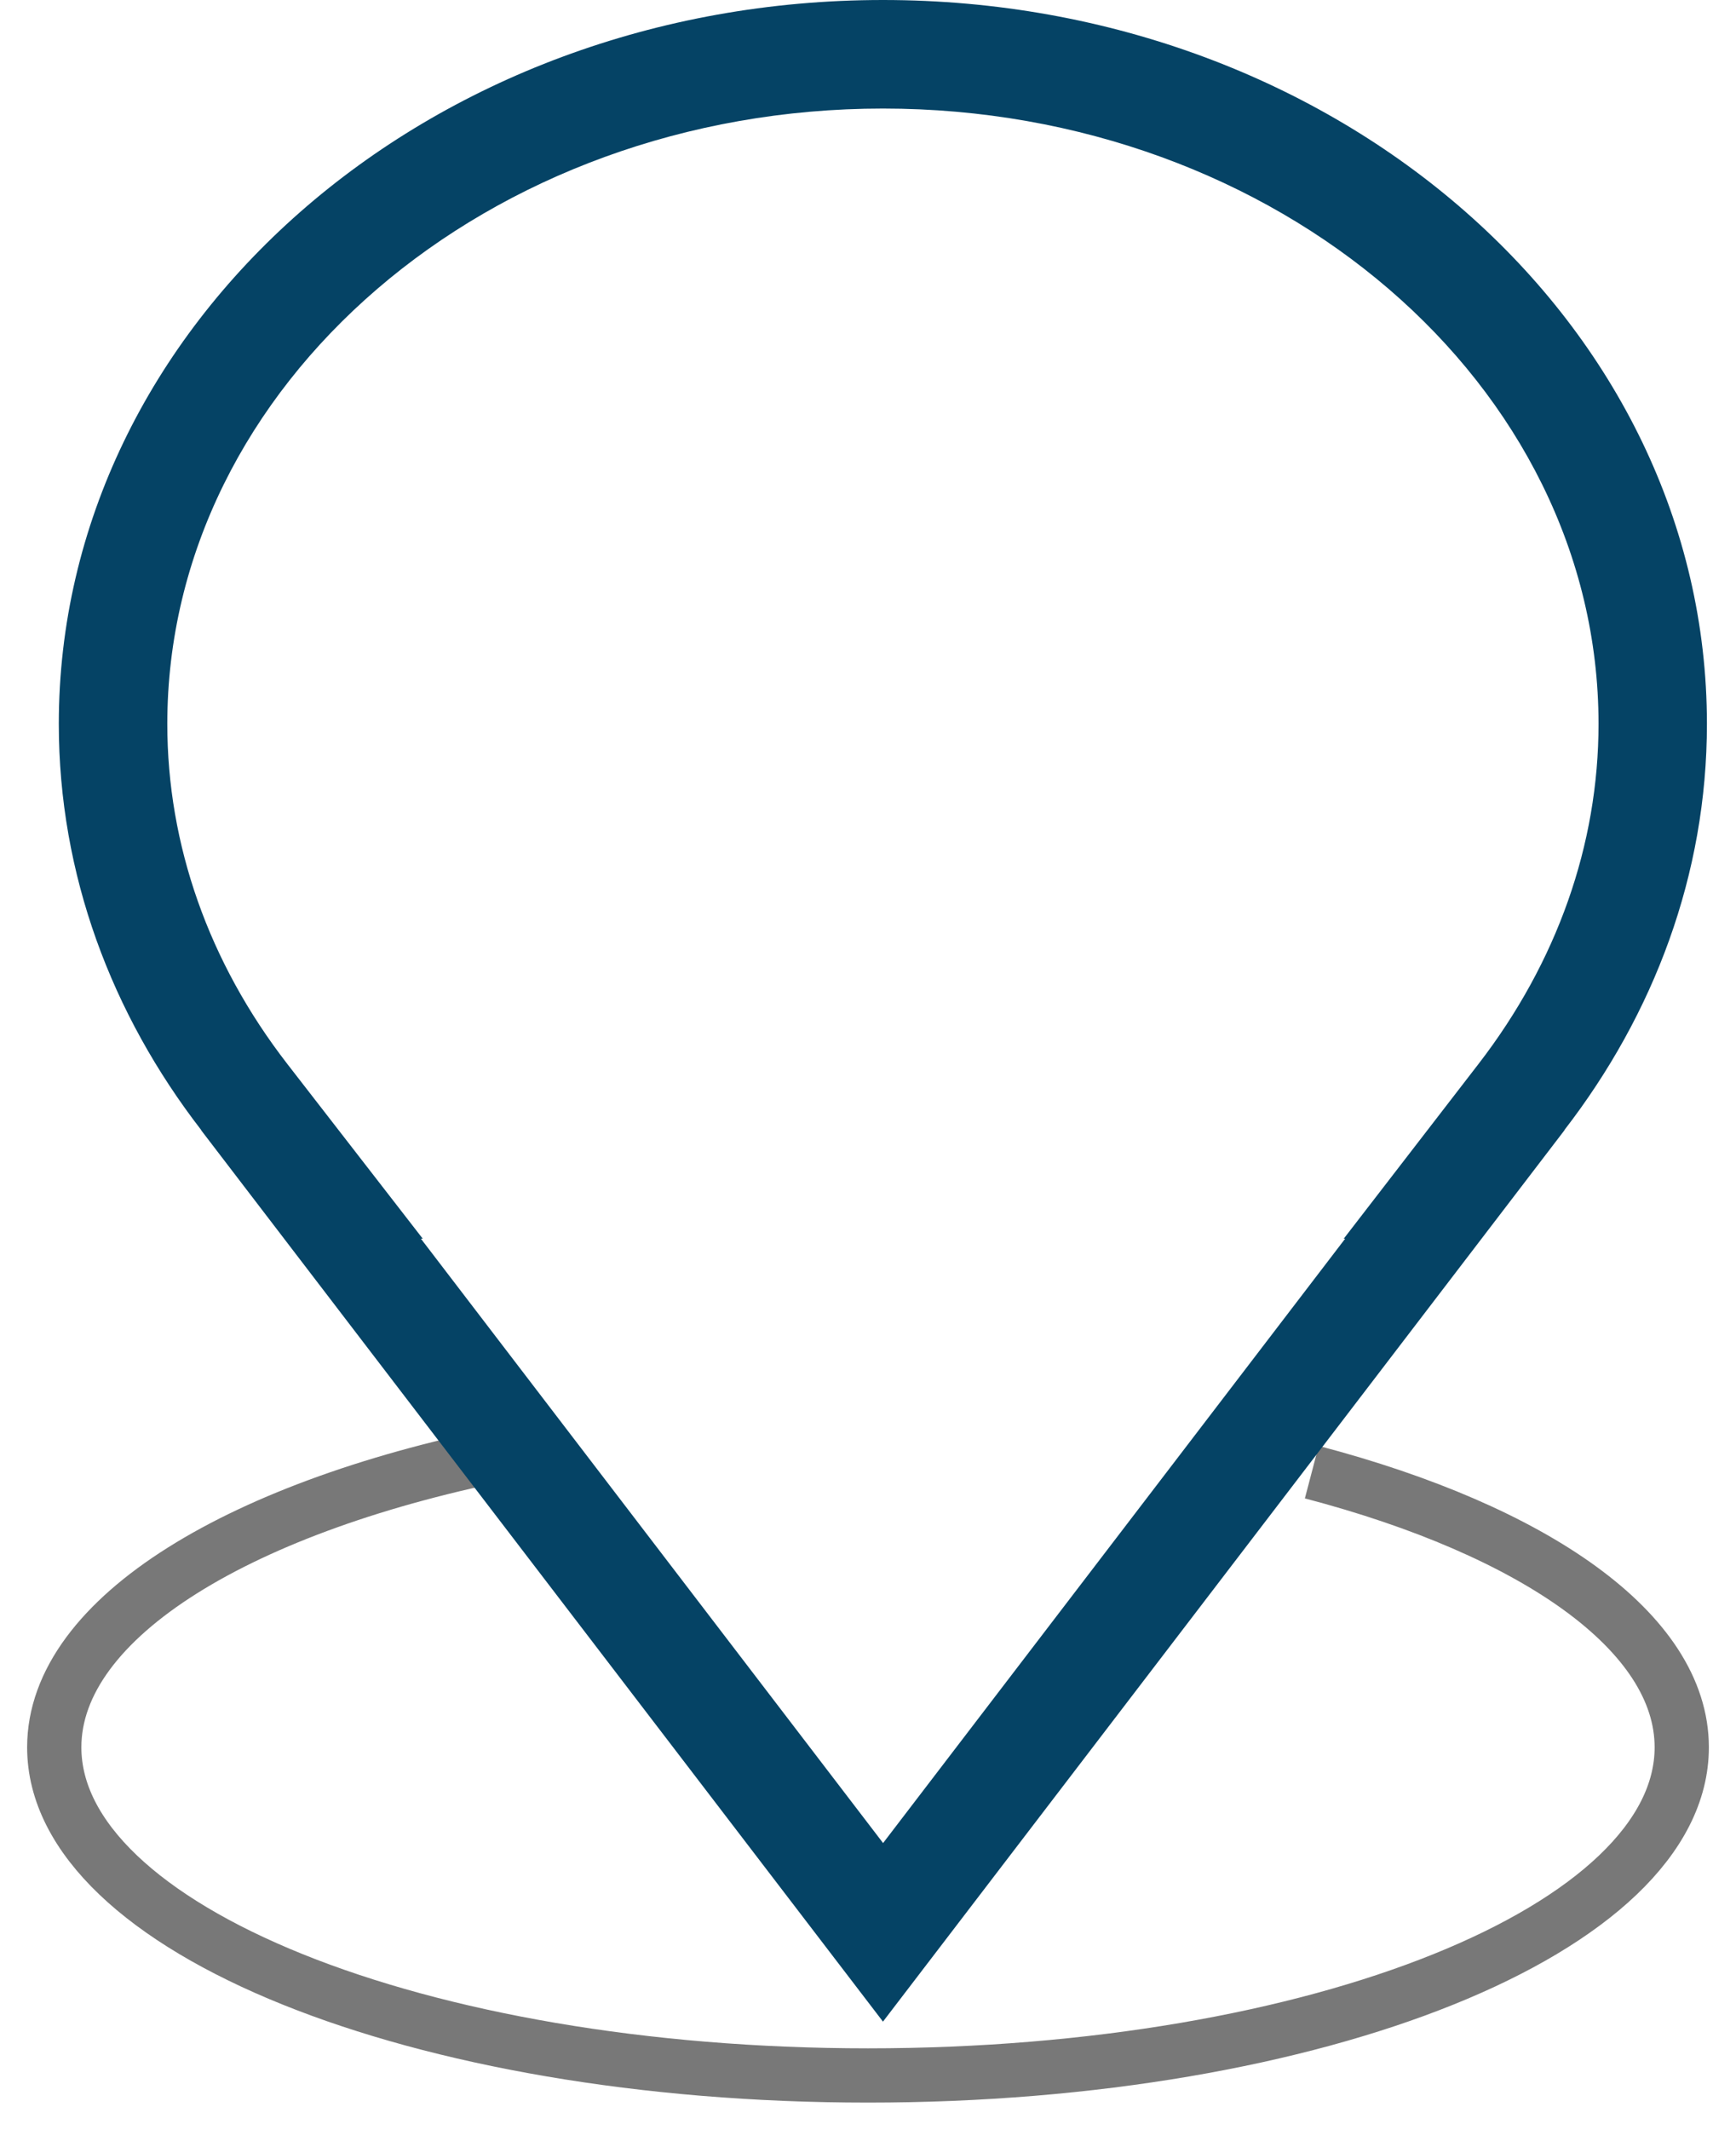 <?xml version="1.0" encoding="utf-8"?>
<!-- Generator: Adobe Illustrator 15.0.0, SVG Export Plug-In . SVG Version: 6.00 Build 0)  -->
<!DOCTYPE svg PUBLIC "-//W3C//DTD SVG 1.1//EN" "http://www.w3.org/Graphics/SVG/1.1/DTD/svg11.dtd">
<svg version="1.1" id="Layer_1" xmlns="http://www.w3.org/2000/svg" xmlns:xlink="http://www.w3.org/1999/xlink" x="0px" y="0px"
	 width="16px" height="19.62px" viewBox="0 0 16 19.62" enable-background="new 0 0 16 19.62" xml:space="preserve">

<path fill="none" stroke="#787878" stroke-width="0.5" stroke-miterlimit="10" d="M12.09,13.562c2.053,0.539,3.41,1.474,3.41,2.535
	c0,1.67-3.357,3.023-7.5,3.023s-7.5-1.354-7.5-3.023c0-1.2,1.735-2.237,4.25-2.726"/>
<g>
	<g>
		<path fill="#054365" d="M8.138,1c3.637,0,6.595,2.543,6.595,5.669c0,1.112-0.383,2.195-1.105,3.131l-1.243,1.611h0.013
			l-4.259,5.568l-4.26-5.568h0.017L2.646,9.799c-0.722-0.933-1.104-2.015-1.104-3.13C1.542,3.543,4.501,1,8.138,1 M8.138,0
			C3.943,0,0.542,2.985,0.542,6.669c0,1.388,0.487,2.674,1.313,3.742H1.853l6.285,8.213l6.282-8.213h-0.002
			c0.825-1.068,1.314-2.354,1.314-3.742C15.732,2.985,12.336,0,8.138,0L8.138,0z"/>
	</g>
</g>
</svg>
